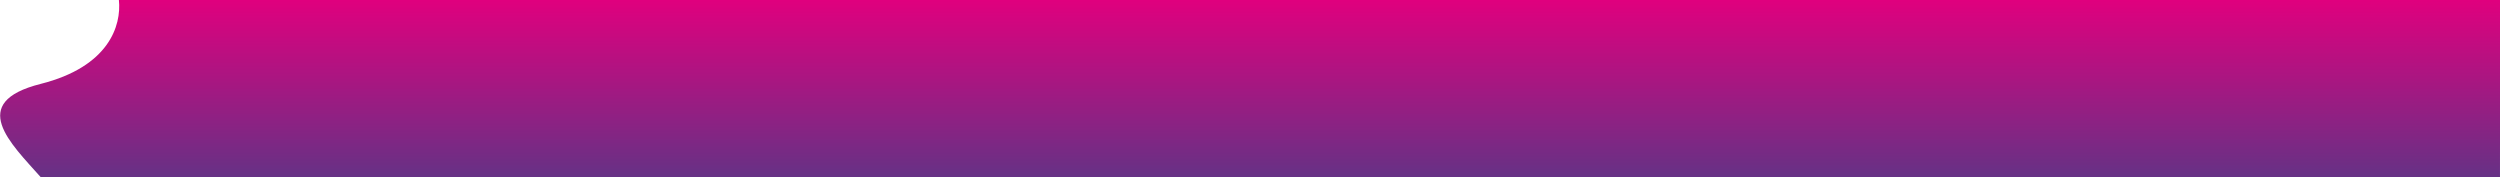 <?xml version="1.0" encoding="utf-8"?>
<!-- Generator: Adobe Illustrator 22.0.1, SVG Export Plug-In . SVG Version: 6.00 Build 0)  -->
<svg version="1.1" id="Ebene_1" xmlns="http://www.w3.org/2000/svg" xmlns:xlink="http://www.w3.org/1999/xlink" x="0px" y="0px"
	 viewBox="0 0 15244.2 1080" style="enable-background:new 0 0 15244.2 1080;" xml:space="preserve">
<style type="text/css">
	.st0{fill:url(#SVGID_1_);}
</style>
<linearGradient id="SVGID_1_" gradientUnits="userSpaceOnUse" x1="7622.83" y1="1078" x2="7622.83" y2="-2.42" gradientTransform="matrix(1 0 0 -1 0 1077.89)">
	<stop  offset="0" style="stop-color:#E0007E"/>
	<stop  offset="1" style="stop-color:#663185"/>
</linearGradient>
<path class="st0" d="M725,0c16.3,156.7-61,406.7-476.7,511.5c-450.5,113.6-182.8,363,0,568.8l14995.8-0.4l0.5-1080
	C14960.6-0.1,1050.4,0,725,0z"/>
</svg>
